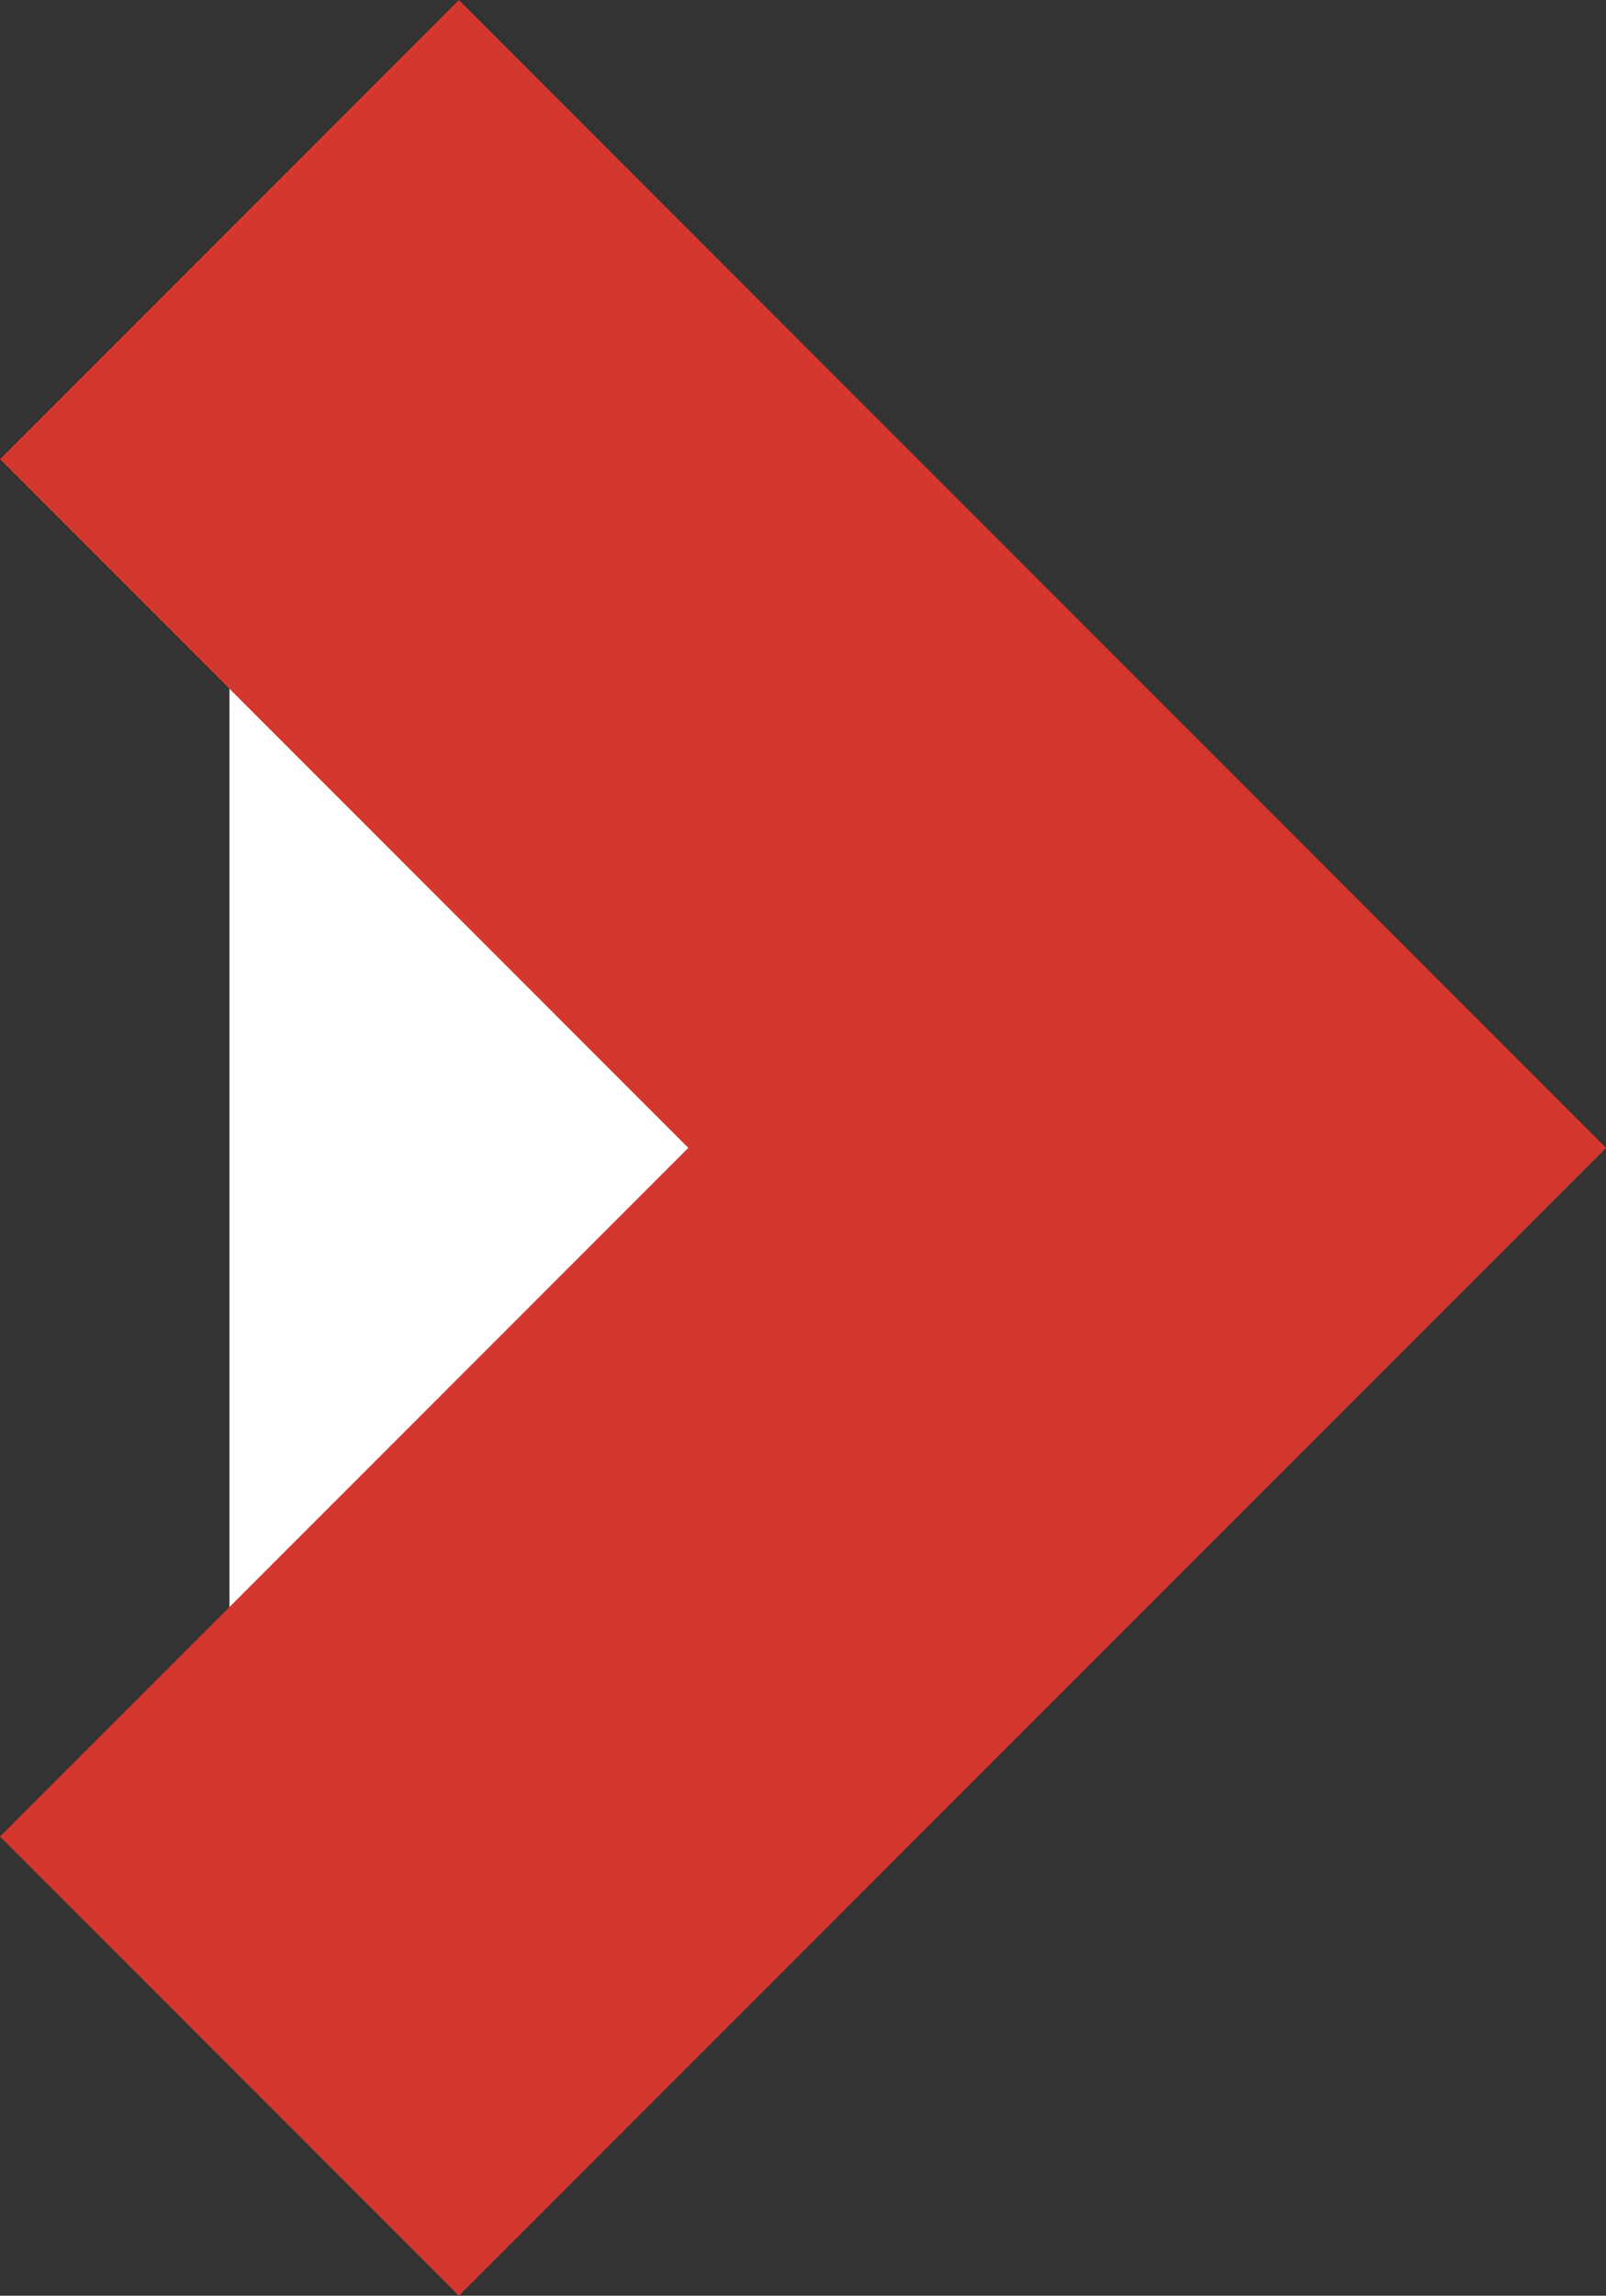 <svg id="Capa_1" data-name="Capa 1" xmlns="http://www.w3.org/2000/svg" viewBox="0 0 123.74 176.78"><rect x="0" y="0" width="123.74" height="176.78" fill="#333333" stroke="none"/><defs><style>.cls-1{fill:#fff;stroke:#d4372e;stroke-miterlimit:10;stroke-width:50px;}</style></defs><title>next_arrows</title><polyline class="cls-1" points="17.68 17.68 88.39 88.39 17.68 159.1"/></svg>